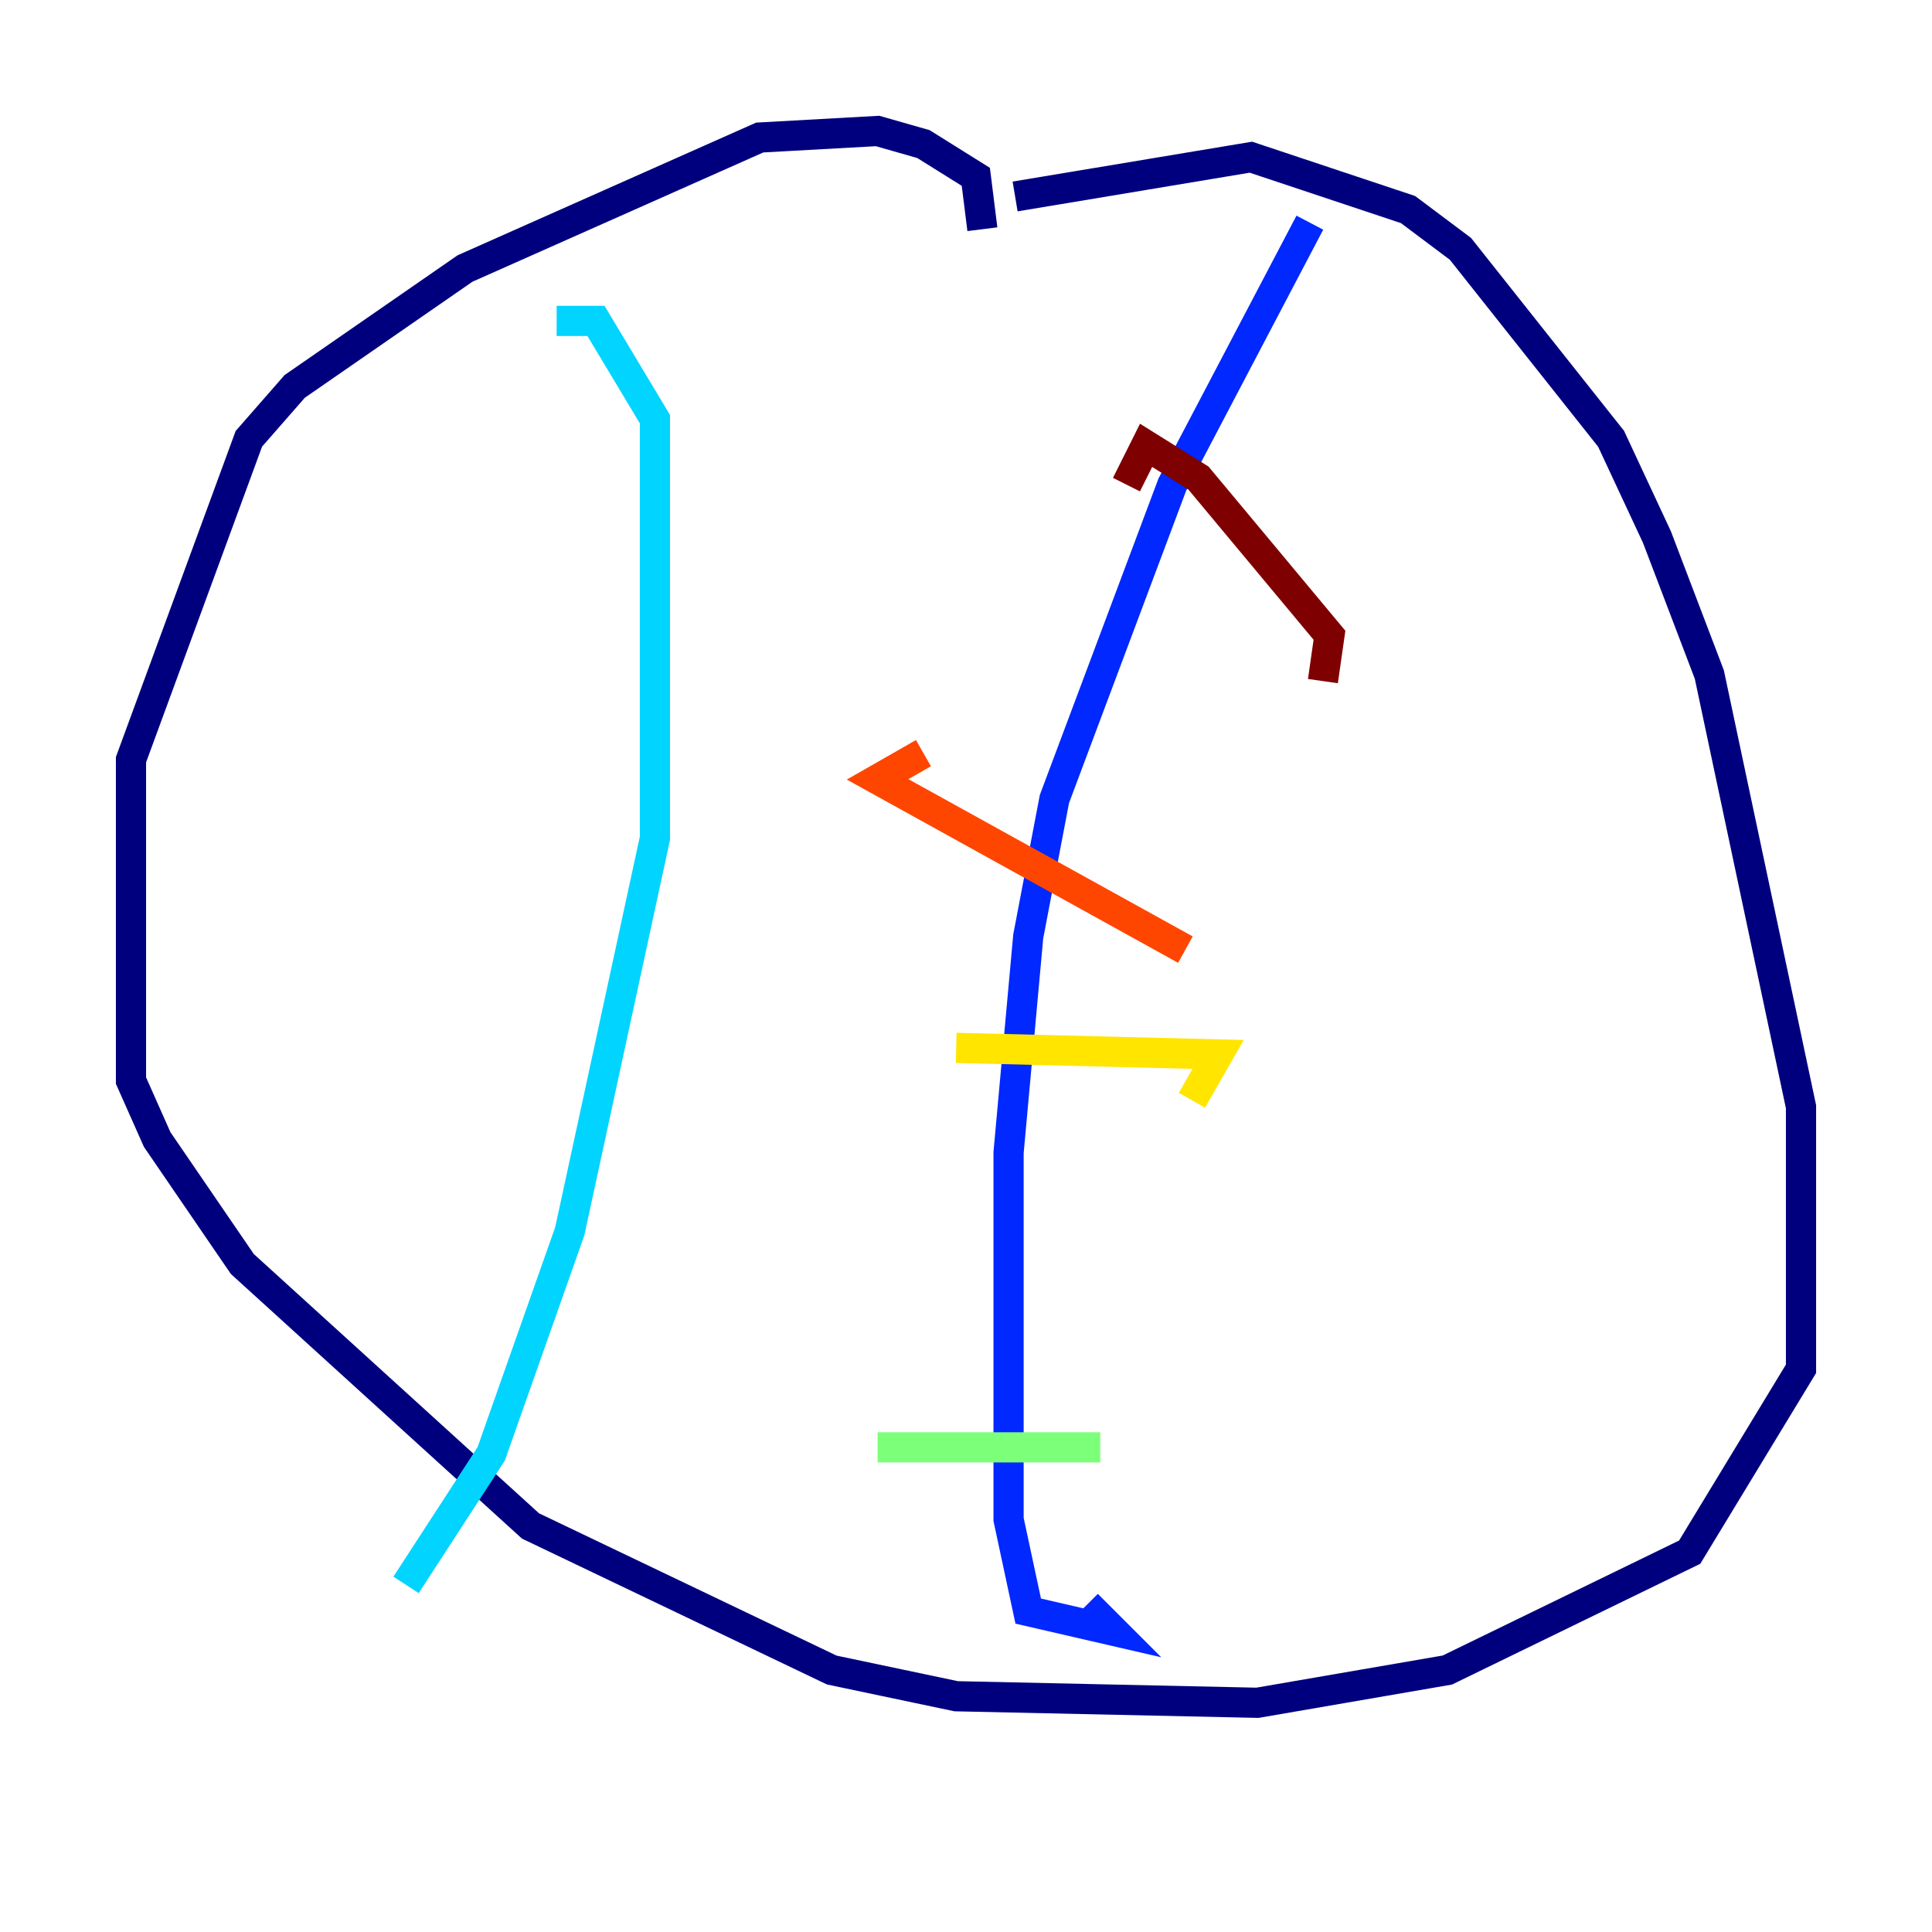 <?xml version="1.0" encoding="utf-8" ?>
<svg baseProfile="tiny" height="128" version="1.2" viewBox="0,0,128,128" width="128" xmlns="http://www.w3.org/2000/svg" xmlns:ev="http://www.w3.org/2001/xml-events" xmlns:xlink="http://www.w3.org/1999/xlink"><defs /><polyline fill="none" points="67.254,13.017 82.875,10.414 93.288,13.885 96.759,16.488 106.739,29.071 109.776,35.58 113.248,44.691 119.322,73.329 119.322,90.685 111.946,102.834 95.891,110.644 83.308,112.814 63.349,112.38 55.105,110.644 35.146,101.098 16.054,83.742 10.414,75.498 8.678,71.593 8.678,50.332 16.488,29.071 19.525,25.6 30.807,17.79 50.332,9.112 58.142,8.678 61.18,9.546 64.651,11.715 65.085,15.186" stroke="#00007f" stroke-width="2" /><polyline fill="none" points="86.78,14.752 77.668,32.108 69.858,52.936 68.122,62.047 66.82,76.366 66.82,100.664 68.122,106.739 73.763,108.041 72.027,106.305" stroke="#0028ff" stroke-width="2" /><polyline fill="none" points="36.881,21.261 39.485,21.261 43.39,27.77 43.39,55.539 37.749,81.573 32.542,96.325 26.902,105.003" stroke="#00d4ff" stroke-width="2" /><polyline fill="none" points="72.895,95.891 58.142,95.891" stroke="#7cff79" stroke-width="2" /><polyline fill="none" points="78.969,72.895 80.705,69.858 63.349,69.424" stroke="#ffe500" stroke-width="2" /><polyline fill="none" points="78.536,62.915 58.142,51.634 61.18,49.898" stroke="#ff4600" stroke-width="2" /><polyline fill="none" points="87.647,45.125 88.081,42.088 79.403,31.675 75.932,29.505 74.63,32.108" stroke="#7f0000" stroke-width="2" /></svg>